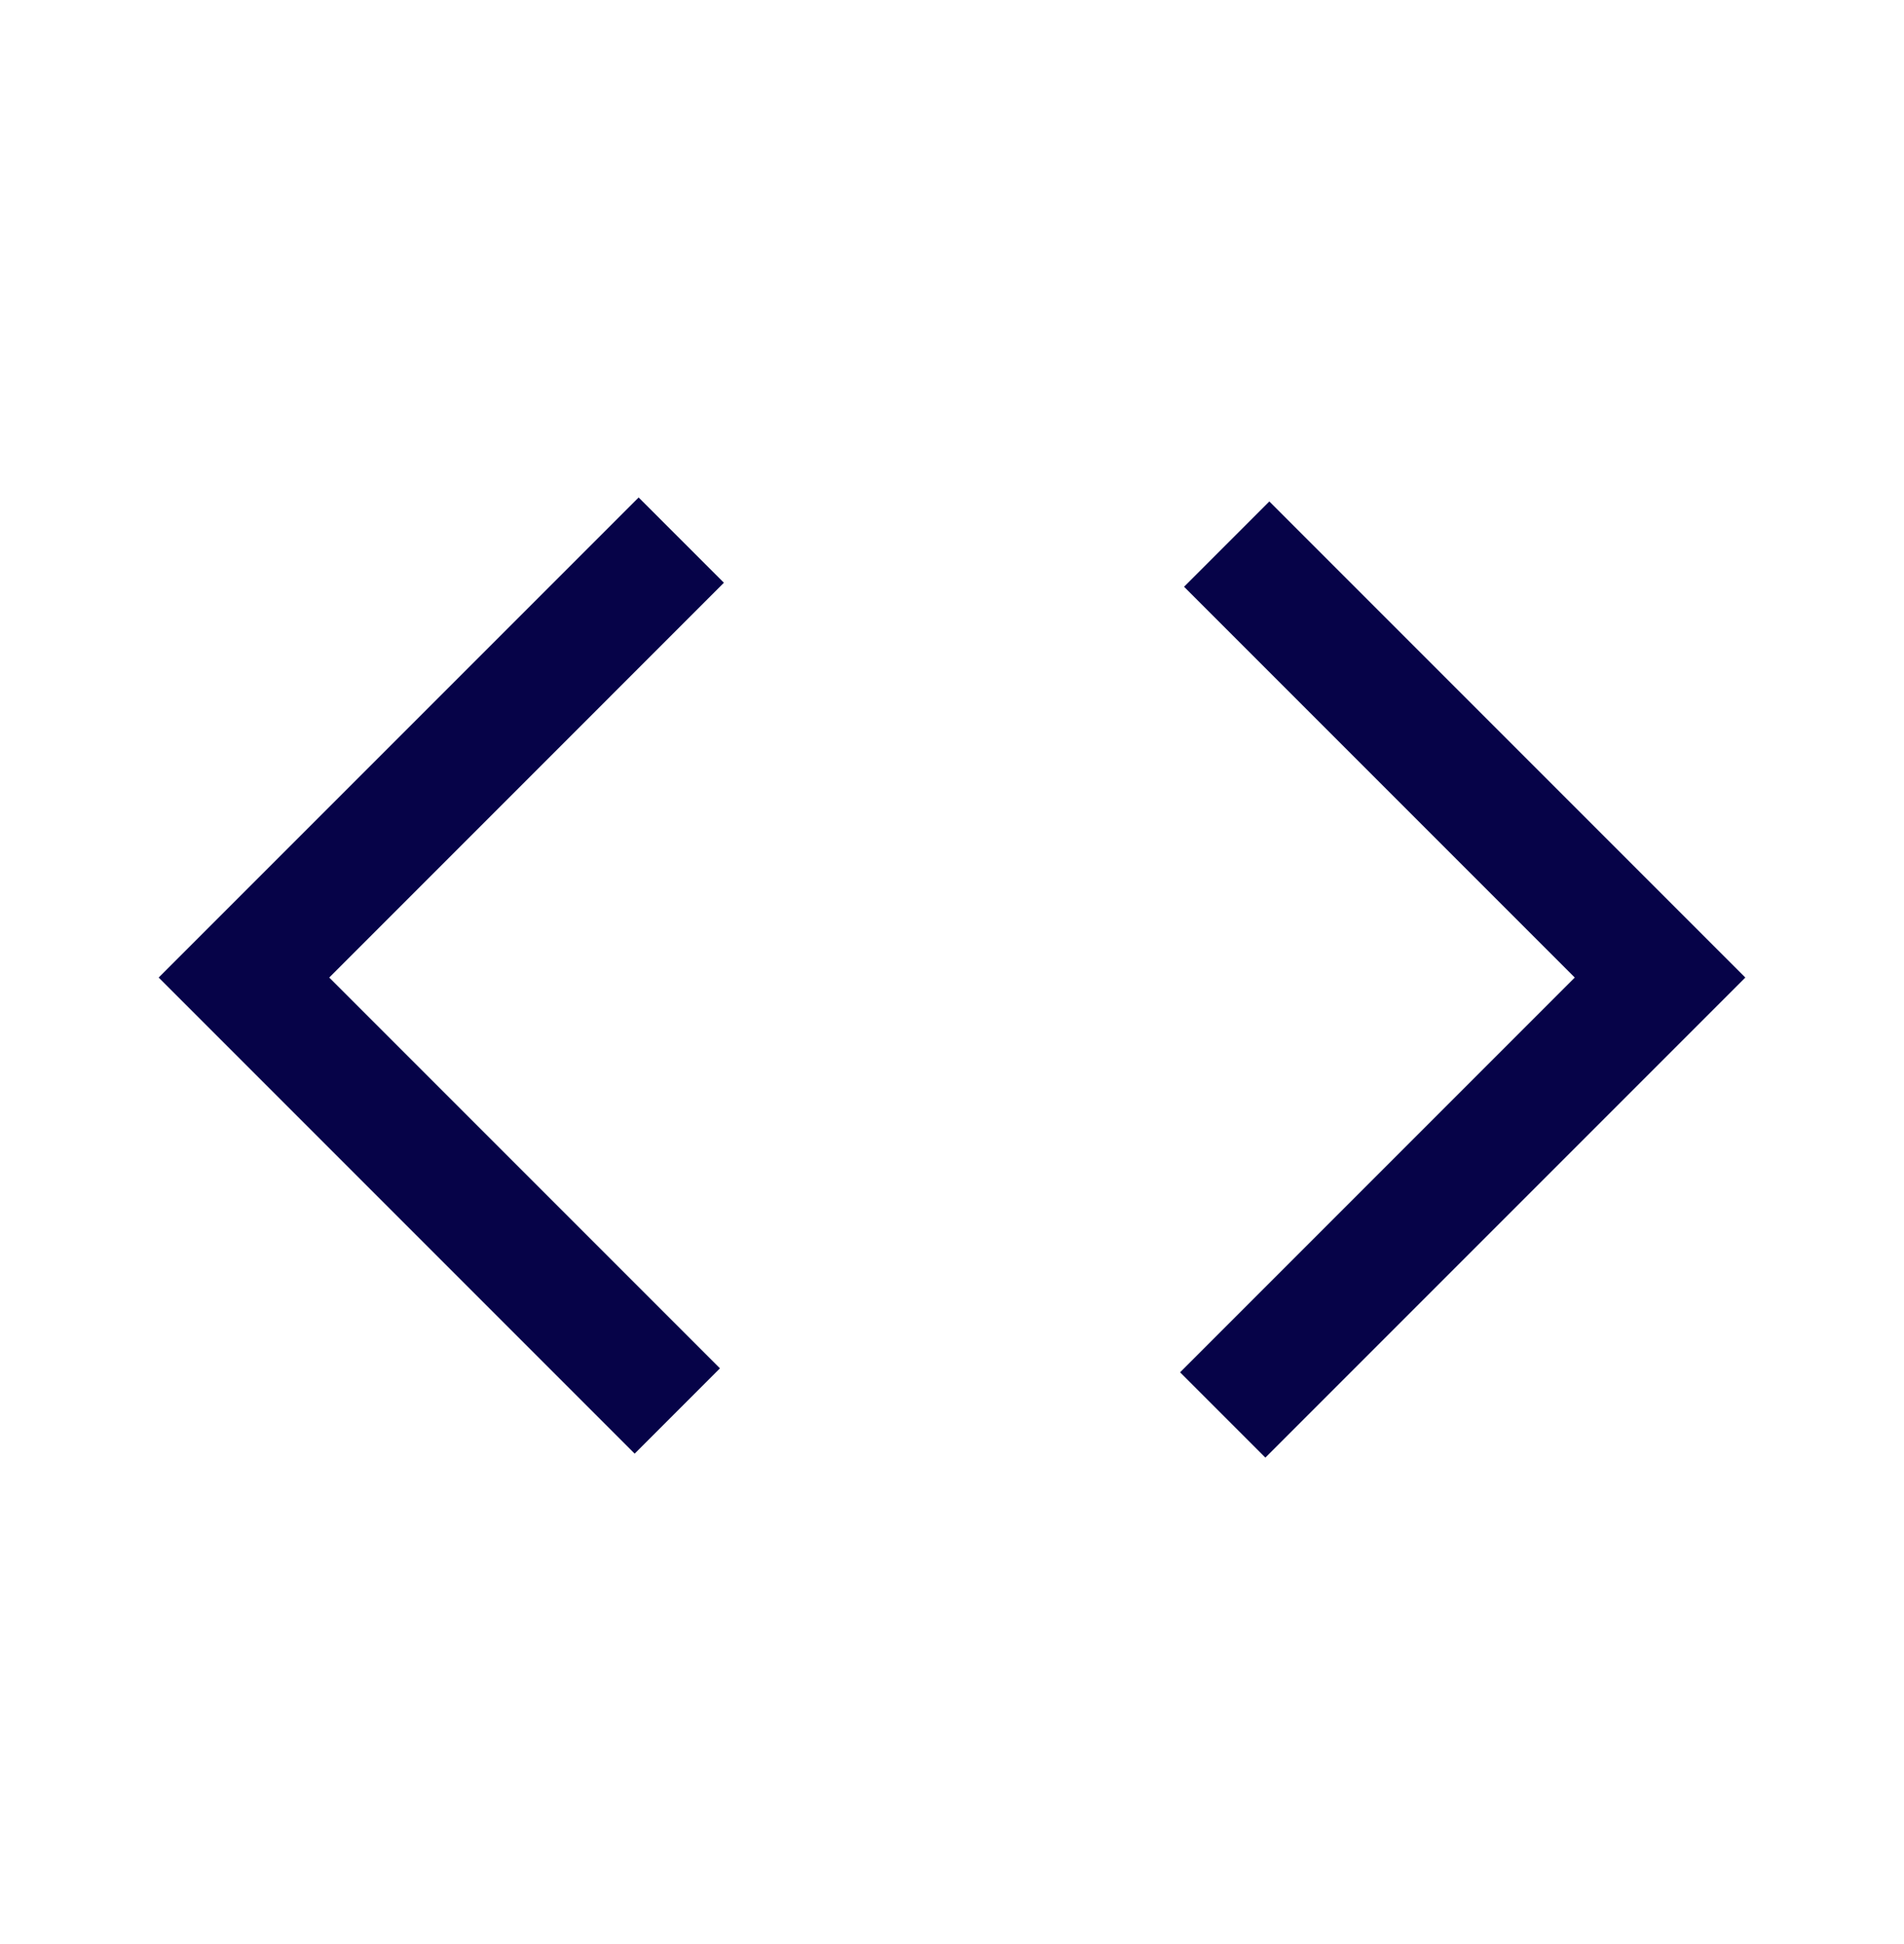 <svg width="48" height="49" viewBox="0 0 48 49" fill="none" xmlns="http://www.w3.org/2000/svg">
<path d="M16 36.639L4 24.639L16.1 12.539L18.25 14.688L8.3 24.639L18.15 34.489L16 36.639ZM31.9 36.739L29.75 34.589L39.7 24.639L29.85 14.789L32 12.639L44 24.639L31.9 36.739Z" fill="#060348"/>
</svg>
